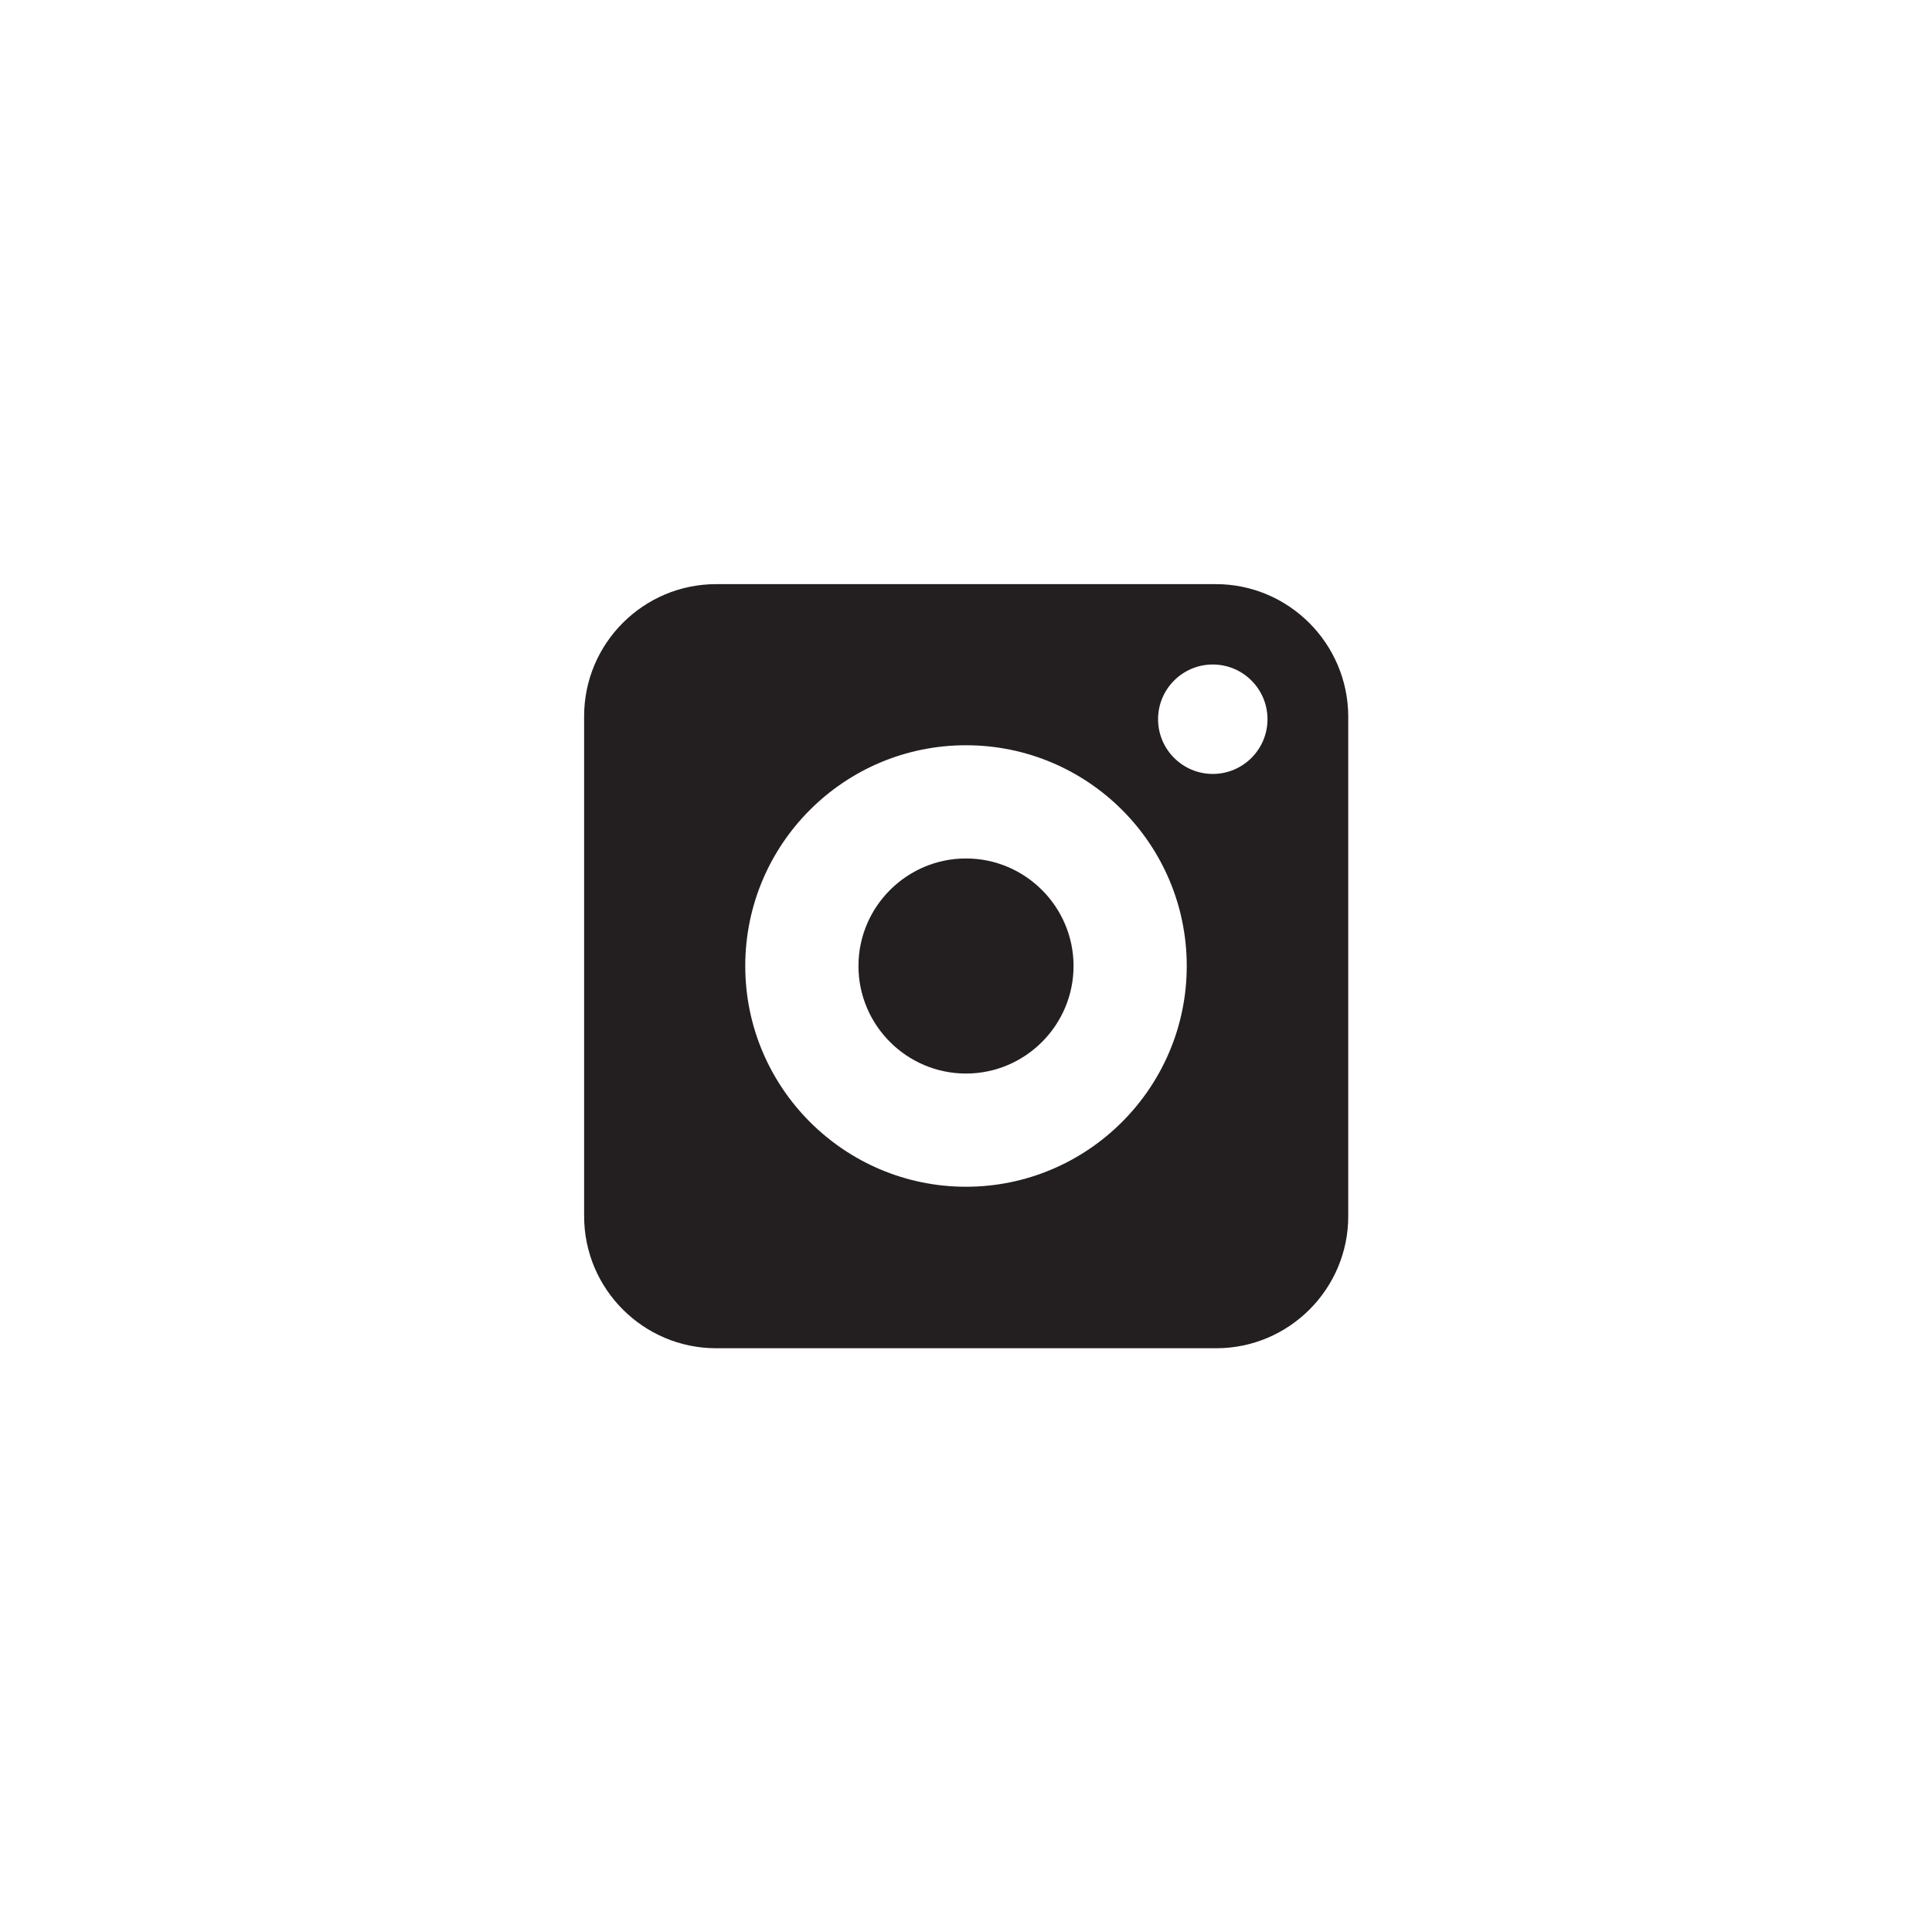 <?xml version="1.0"?><svg enable-background="new 0 0 512 512" height="512px" id="Layer_1" version="1.1" viewBox="0 0 512 512" width="512px" xml:space="preserve" xmlns="http://www.w3.org/2000/svg" xmlns:xlink="http://www.w3.org/1999/xlink"><g><path d="M256,227.5c-15.7,0-28.5,12.8-28.5,28.5s12.8,28.5,28.5,28.5s28.5-12.8,28.5-28.5S271.7,227.5,256,227.5z" fill="#231F20"/><path d="M322.2,154.8H189.8c-19.3,0-35,15.7-35,35v132.5c0,19.3,15.7,35,35,35h132.5c19.3,0,35-15.7,35-35V189.8   C357.2,170.5,341.5,154.8,322.2,154.8z M256,314.5c-32.2,0-58.5-26.2-58.5-58.5s26.2-58.5,58.5-58.5s58.5,26.2,58.5,58.5   S288.2,314.5,256,314.5z M335.9,190.6c0,8-6.5,14.5-14.5,14.5h0c-8,0-14.5-6.5-14.5-14.5v0c0-8,6.5-14.5,14.5-14.5h0   C329.4,176.1,335.9,182.6,335.9,190.6L335.9,190.6z" fill="#231F20"/></g></svg>